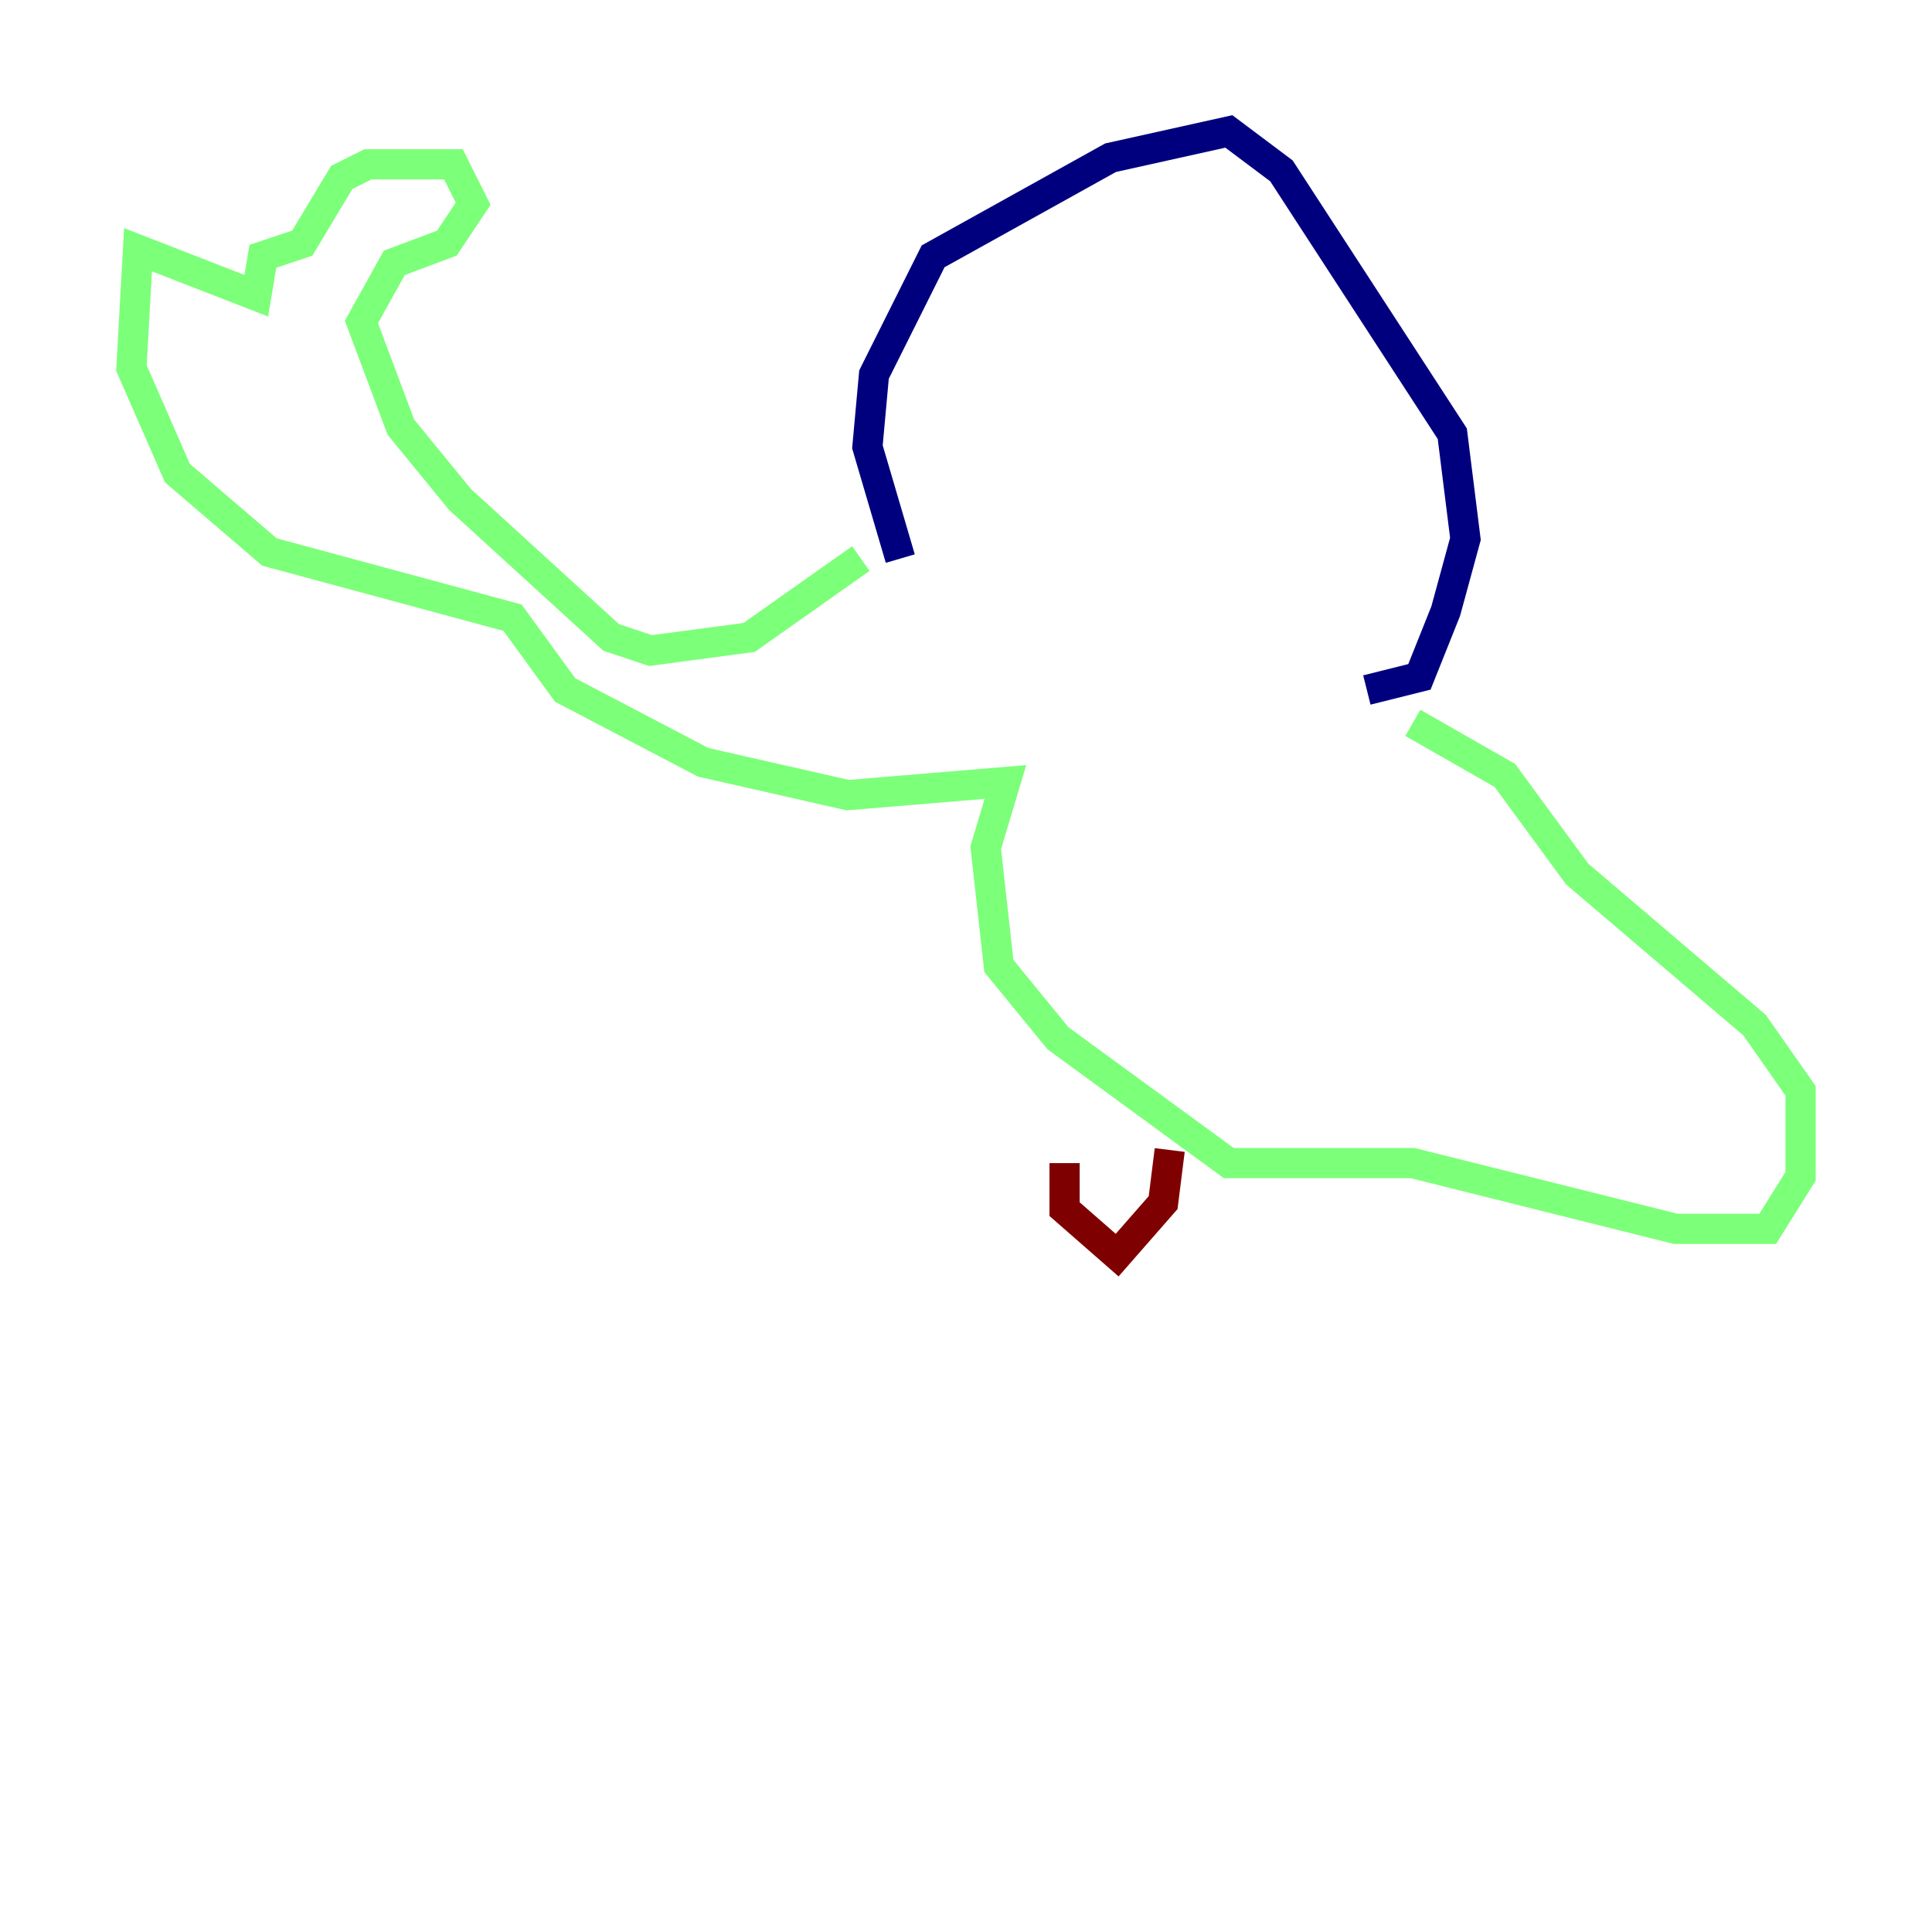 <?xml version="1.0" encoding="utf-8" ?>
<svg baseProfile="tiny" height="128" version="1.2" viewBox="0,0,128,128" width="128" xmlns="http://www.w3.org/2000/svg" xmlns:ev="http://www.w3.org/2001/xml-events" xmlns:xlink="http://www.w3.org/1999/xlink"><defs /><polyline fill="none" points="59.646,37.007 57.469,29.605 57.905,24.816 61.823,16.98 73.578,10.449 81.415,8.707 84.898,11.32 96.218,28.735 97.088,35.701 95.782,40.49 94.041,44.843 90.558,45.714" stroke="#00007f" stroke-width="2" /><polyline fill="none" points="57.034,37.007 49.633,42.231 43.102,43.102 40.49,42.231 30.476,33.088 26.558,28.299 23.946,21.333 26.122,17.415 29.605,16.109 31.347,13.497 30.041,10.884 24.381,10.884 22.64,11.755 20.027,16.109 17.415,16.98 16.98,19.592 9.143,16.544 8.707,24.381 11.755,31.347 17.85,36.571 33.959,40.925 37.442,45.714 46.585,50.503 56.163,52.68 66.612,51.809 65.306,56.163 66.177,64.0 70.095,68.789 81.415,77.061 93.605,77.061 111.02,81.415 117.116,81.415 119.293,77.932 119.293,72.272 116.245,67.918 104.49,57.905 99.701,51.374 93.605,47.891" stroke="#7cff79" stroke-width="2" /><polyline fill="none" points="70.531,77.061 70.531,80.109 74.014,83.156 77.061,79.674 77.497,76.191" stroke="#7f0000" stroke-width="2" /></svg>
